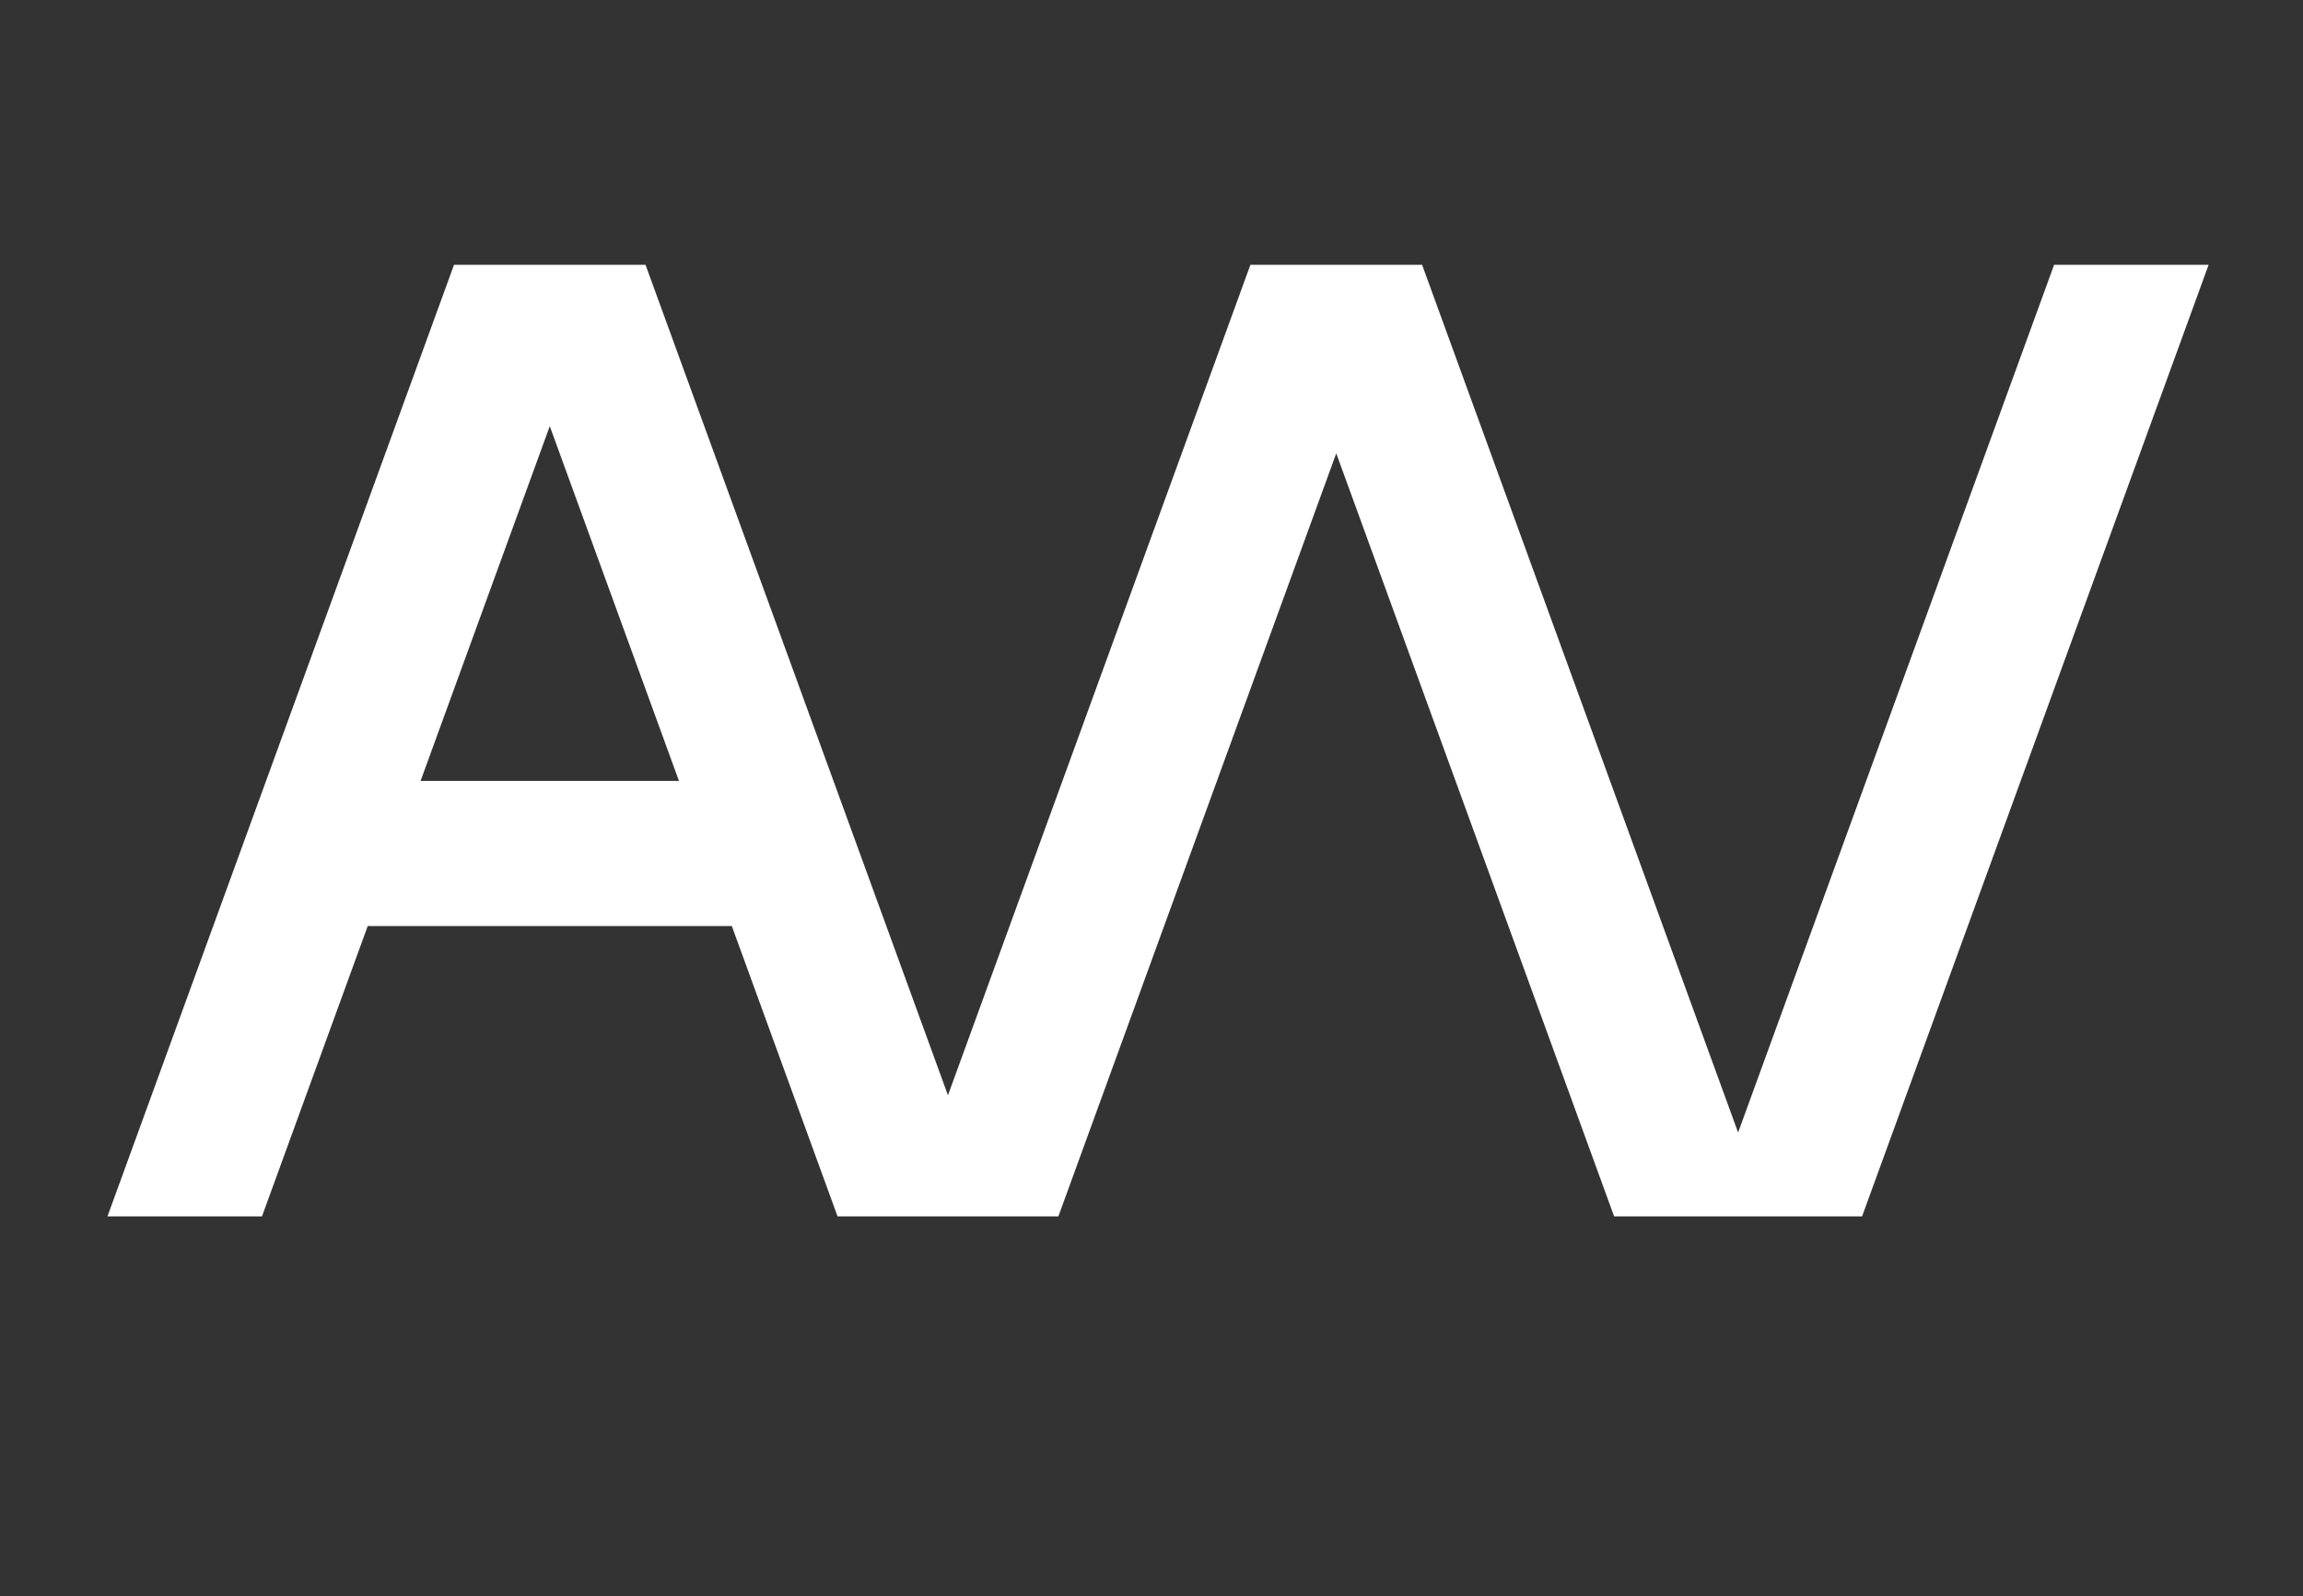 <?xml version="1.0" encoding="UTF-8"?>
<svg width="1200px" height="832px" viewBox="0 0 1200 832" version="1.1" xmlns="http://www.w3.org/2000/svg" xmlns:xlink="http://www.w3.org/1999/xlink">
    <rect x="0" y="0" width="1200" height="832" fill="#333333" stroke="none"/>
    <title>ar</title>
    <g id="ar" stroke="none" stroke-width="1" fill="none" fill-rule="evenodd">
        <path d="M336.348,138 L493.944,570.859 L651.54,138 L740.989,138 L905.655,590.277 L1070.319,138 L1150.83,138 L970.247,634 L841.062,634 L696.265,236.292 L551.467,634 L436.422,634 L381.317,482.646 L191.609,482.646 L136.504,634 L55.994,634 L236.577,138 L336.348,138 Z M286.463,222.115 L219.145,407.013 L353.781,407.013 L286.463,222.115 Z" id="Combined-Shape" fill="#FFFFFF"></path>
    </g>
</svg>